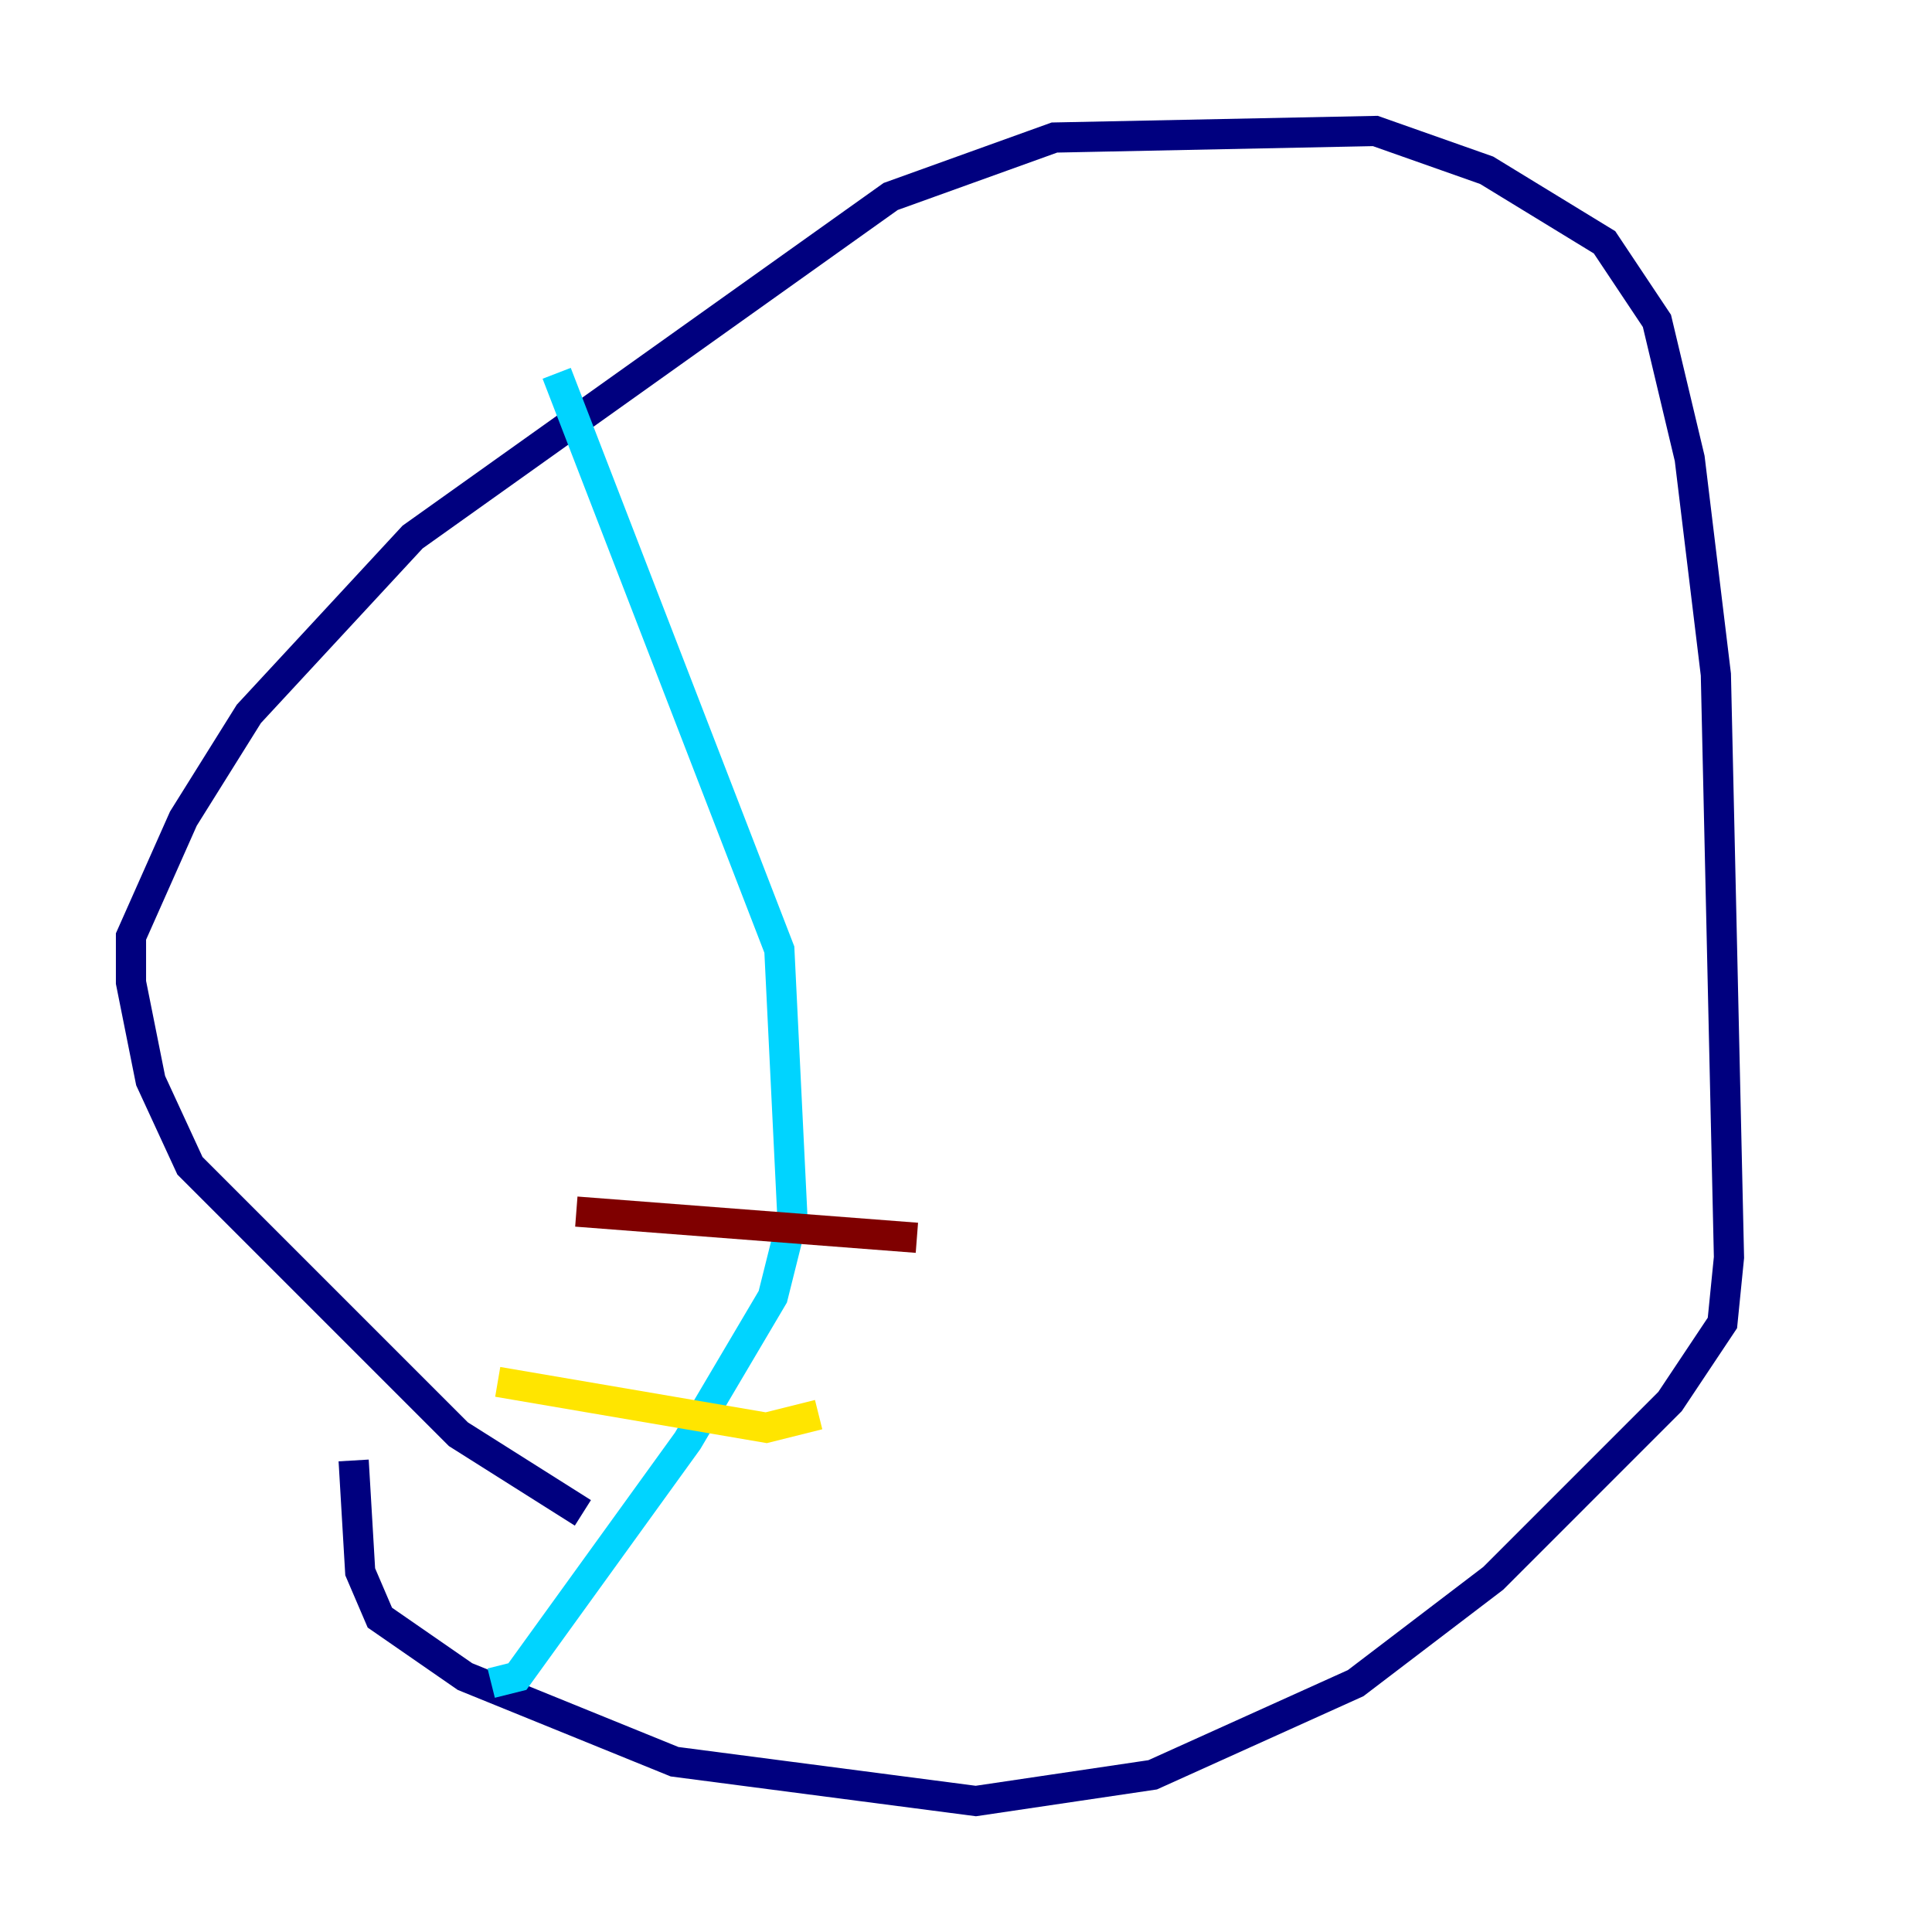 <?xml version="1.0" encoding="utf-8" ?>
<svg baseProfile="tiny" height="128" version="1.2" viewBox="0,0,128,128" width="128" xmlns="http://www.w3.org/2000/svg" xmlns:ev="http://www.w3.org/2001/xml-events" xmlns:xlink="http://www.w3.org/1999/xlink"><defs /><polyline fill="none" points="38.617,100.231 30.373,95.024 12.583,77.234 9.98,71.593 8.678,65.085 8.678,62.047 12.149,54.237 16.488,47.295 27.336,35.58 59.01,13.017 69.858,9.112 91.119,8.678 98.495,11.281 106.305,16.054 109.776,21.261 111.946,30.373 113.681,44.691 114.549,83.308 114.115,87.647 110.644,92.854 98.929,104.57 89.817,111.512 76.366,117.586 64.651,119.322 44.691,116.719 30.807,111.078 25.166,107.173 23.864,104.136 23.43,96.759" stroke="#00007f" stroke-width="2" /><polyline fill="none" points="36.881,24.732 51.634,62.915 52.502,80.705 51.2,85.912 45.559,95.458 34.278,111.078 32.542,111.512" stroke="#00d4ff" stroke-width="2" /><polyline fill="none" points="32.976,91.552 50.766,94.59 54.237,93.722" stroke="#ffe500" stroke-width="2" /><polyline fill="none" points="38.183,80.271 60.746,82.007" stroke="#7f0000" stroke-width="2" /></svg>